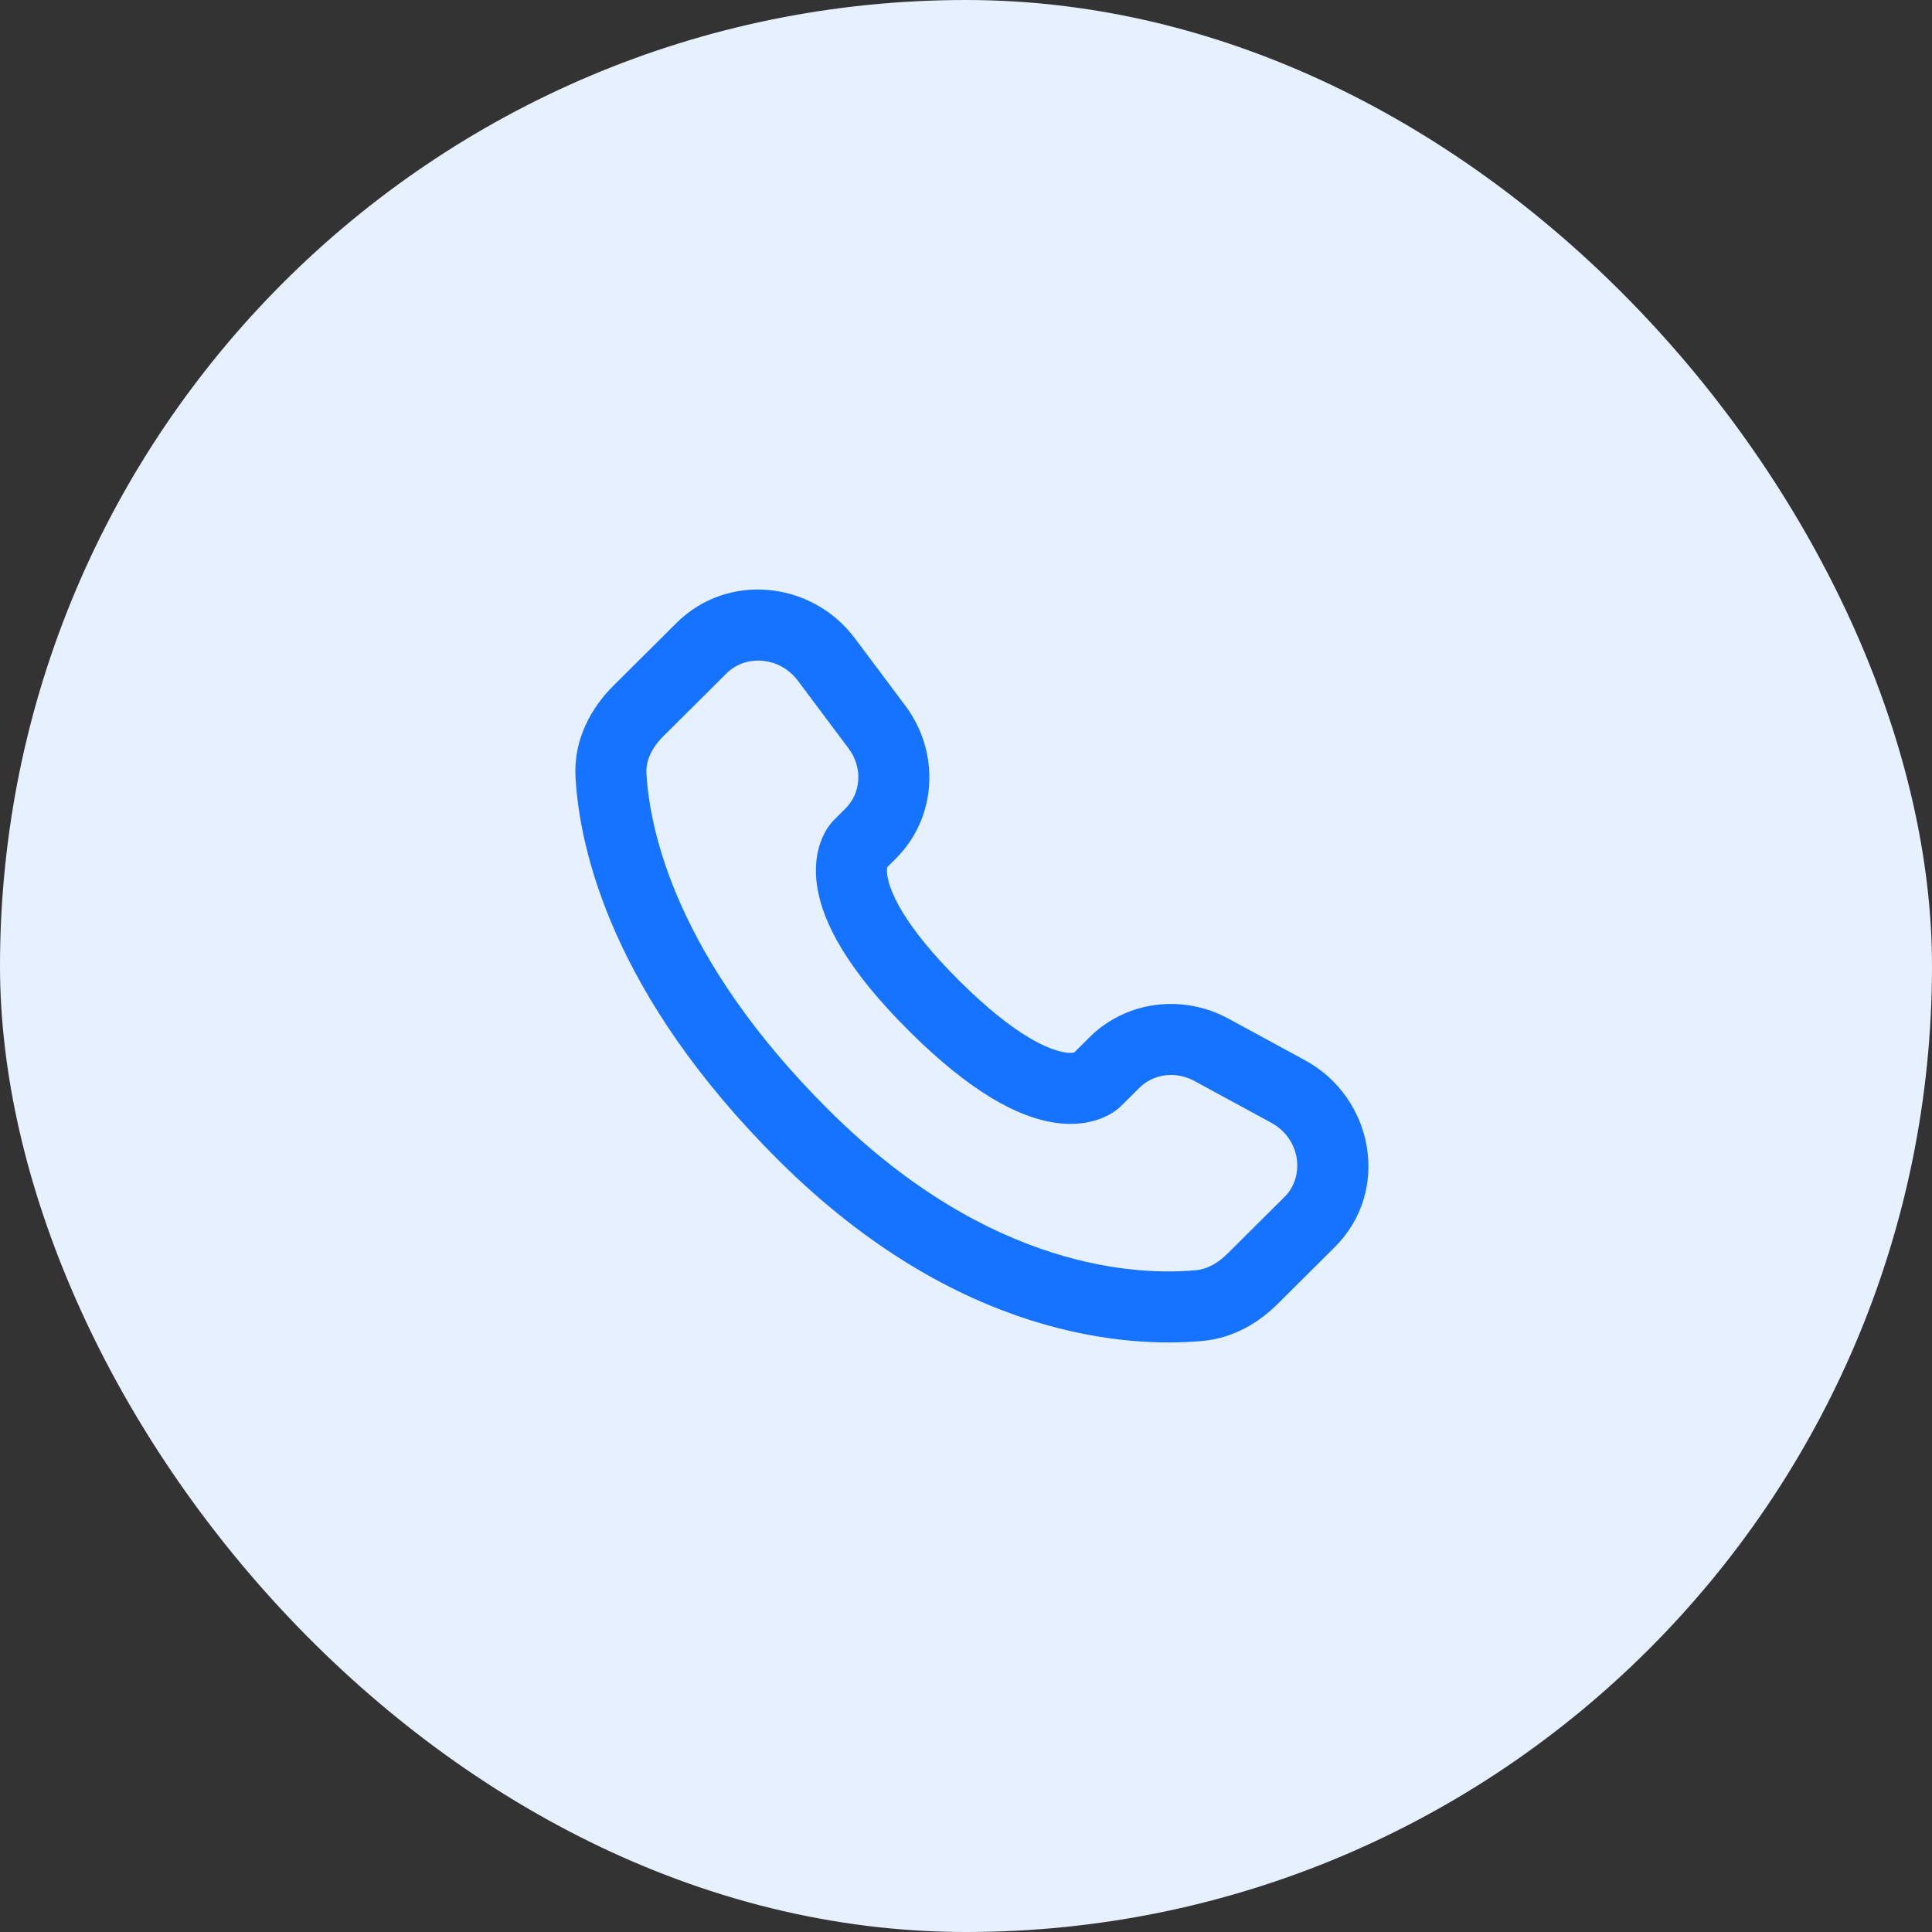 <svg width="136" height="136" viewBox="0 0 136 136" fill="none" xmlns="http://www.w3.org/2000/svg">
<rect x="0" y="0" width="136" height="136" fill="#333333" stroke="none"/>
<rect width="136" height="136" rx="68" fill="#E6F0FF"/>
<path d="M77.167 76.073L75.404 74.3L77.167 76.073ZM78.453 74.794L80.215 76.567L78.453 74.794ZM85.276 73.9L84.082 76.096H84.082L85.276 73.9ZM90.671 76.832L89.477 79.028L90.671 76.832ZM92.191 86.022L93.953 87.795V87.795L92.191 86.022ZM88.18 90.011L86.417 88.238L88.18 90.011ZM84.439 91.902L84.671 94.391H84.671L84.439 91.902ZM56.596 79.934L58.359 78.161L56.596 79.934ZM43.008 54.576L40.512 54.718L40.512 54.718L43.008 54.576ZM61.289 58.675L63.052 60.448L61.289 58.675ZM61.732 51.182L63.733 49.683V49.683L61.732 51.182ZM58.172 46.426L56.17 47.924L56.17 47.924L58.172 46.426ZM49.385 45.623L51.148 47.396V47.396L49.385 45.623ZM44.953 50.03L43.191 48.257H43.191L44.953 50.03ZM65.766 70.816L67.529 69.043L65.766 70.816ZM78.93 77.845L80.215 76.567L76.69 73.021L75.404 74.3L78.93 77.845ZM84.082 76.096L89.477 79.028L91.865 74.635L86.47 71.703L84.082 76.096ZM90.428 84.25L86.417 88.238L89.942 91.784L93.953 87.795L90.428 84.25ZM84.207 89.412C80.205 89.785 69.732 89.47 58.359 78.161L54.834 81.707C67.442 94.244 79.472 94.876 84.671 94.391L84.207 89.412ZM58.359 78.161C47.496 67.36 45.724 58.307 45.504 54.434L40.512 54.718C40.801 59.802 43.082 70.022 54.834 81.707L58.359 78.161ZM62.242 61.253L63.052 60.448L59.527 56.902L58.717 57.707L62.242 61.253ZM63.733 49.683L60.173 44.927L56.17 47.924L59.731 52.68L63.733 49.683ZM47.623 43.85L43.191 48.257L46.716 51.803L51.148 47.396L47.623 43.85ZM60.48 59.48C58.717 57.707 58.715 57.71 58.712 57.712C58.711 57.713 58.709 57.715 58.707 57.717C58.704 57.72 58.701 57.724 58.697 57.727C58.691 57.734 58.684 57.741 58.677 57.748C58.663 57.763 58.648 57.779 58.632 57.796C58.601 57.83 58.567 57.868 58.531 57.911C58.459 57.996 58.379 58.101 58.295 58.225C58.127 58.473 57.946 58.798 57.793 59.203C57.481 60.032 57.32 61.108 57.524 62.42C57.921 64.98 59.669 68.278 64.004 72.588L67.529 69.043C63.521 65.057 62.625 62.688 62.465 61.654C62.389 61.169 62.472 60.967 62.472 60.966C62.475 60.957 62.468 60.98 62.434 61.029C62.418 61.054 62.395 61.085 62.364 61.122C62.348 61.141 62.33 61.161 62.31 61.183C62.3 61.194 62.289 61.205 62.278 61.217C62.273 61.222 62.267 61.228 62.261 61.234C62.258 61.237 62.255 61.241 62.252 61.244C62.25 61.245 62.248 61.248 62.247 61.248C62.245 61.251 62.242 61.253 60.48 59.48ZM64.004 72.588C68.341 76.901 71.653 78.633 74.216 79.026C75.529 79.228 76.604 79.069 77.431 78.761C77.837 78.61 78.162 78.431 78.41 78.264C78.534 78.181 78.639 78.101 78.725 78.03C78.768 77.994 78.807 77.96 78.841 77.93C78.858 77.914 78.874 77.899 78.888 77.885C78.896 77.878 78.903 77.871 78.91 77.865C78.913 77.861 78.916 77.858 78.92 77.855C78.921 77.853 78.924 77.851 78.925 77.85C78.927 77.848 78.93 77.845 77.167 76.073C75.404 74.3 75.406 74.297 75.409 74.295C75.409 74.294 75.412 74.292 75.413 74.29C75.416 74.287 75.419 74.284 75.423 74.281C75.429 74.275 75.435 74.27 75.441 74.264C75.452 74.253 75.464 74.242 75.475 74.232C75.496 74.213 75.517 74.195 75.535 74.18C75.573 74.149 75.603 74.126 75.628 74.11C75.677 74.077 75.698 74.071 75.686 74.075C75.68 74.077 75.469 74.16 74.974 74.084C73.923 73.923 71.536 73.027 67.529 69.043L64.004 72.588ZM60.173 44.927C57.164 40.908 51.234 40.259 47.623 43.85L51.148 47.396C52.474 46.077 54.87 46.188 56.17 47.924L60.173 44.927ZM45.504 54.434C45.456 53.596 45.837 52.676 46.716 51.803L43.191 48.257C41.621 49.818 40.361 52.054 40.512 54.718L45.504 54.434ZM86.417 88.238C85.685 88.966 84.931 89.345 84.207 89.412L84.671 94.391C86.857 94.187 88.635 93.084 89.942 91.784L86.417 88.238ZM63.052 60.448C65.974 57.543 66.184 52.956 63.733 49.683L59.731 52.68C60.761 54.057 60.595 55.84 59.527 56.902L63.052 60.448ZM89.477 79.028C91.577 80.17 91.864 82.822 90.428 84.25L93.953 87.795C97.932 83.839 96.692 77.26 91.865 74.635L89.477 79.028ZM80.215 76.567C81.174 75.613 82.734 75.363 84.082 76.096L86.47 71.703C83.269 69.963 79.286 70.439 76.69 73.021L80.215 76.567Z" fill="#1573FF"/>
</svg>
